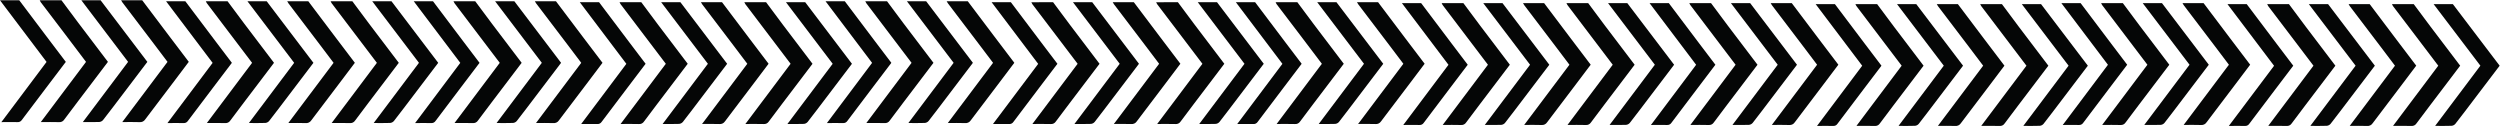 <svg width="6260" height="316" viewBox="0 0 6260 316" fill="none" xmlns="http://www.w3.org/2000/svg">
<path d="M153.955 0.714C167.968 19.519 181.861 38.373 195.994 57.082C220.56 89.621 245.269 122.04 270.243 154.913C256.398 173.168 242.77 191.232 228.973 209.32C206.21 239.346 183.303 269.301 160.805 299.495C159.465 301.618 157.561 303.331 155.305 304.445C153.048 305.56 150.527 306.032 148.017 305.811C133.307 305.356 118.597 305.668 102.156 305.668L215.392 154.937C197.1 130.725 179.001 106.871 161.045 83.065L101.915 5.355C100.968 3.888 100.163 2.334 99.512 0.714L153.955 0.714Z" fill="#050606"/>
<path d="M356.126 0.714L423.693 90.243C439.869 111.632 456.094 132.998 472.703 154.842C460.637 170.792 448.562 186.79 436.48 202.836C412.155 234.896 387.686 266.837 363.553 299.064C362.059 301.379 359.949 303.235 357.458 304.426C354.967 305.618 352.193 306.097 349.444 305.811C335.599 305.261 321.73 305.644 306.178 305.644L419.462 154.913C408.069 139.84 396.82 124.863 385.499 109.957C359.251 75.297 332.899 40.621 306.442 5.93C305.289 4.251 304.229 2.509 303.27 0.714L356.126 0.714Z" fill="#050606"/>
<path d="M251.927 0.714L368.985 154.937C347.184 183.647 325.719 212.071 304.086 240.399C288.799 260.544 273.584 280.737 257.984 300.643C255.64 303.373 252.322 305.089 248.73 305.428C235.582 305.954 222.29 305.643 207.435 305.643C245.677 254.778 283.054 205.156 320.743 154.913L203.733 0.714H251.927Z" fill="#050606"/>
<path d="M48.217 0.714L125.134 102.66C138.21 119.958 151.43 137.208 164.795 154.937L119.51 214.607C97.877 243.198 76.076 271.741 54.611 300.451C53.452 302.249 51.819 303.696 49.891 304.633C47.962 305.569 45.811 305.96 43.674 305.763C30.839 305.428 18.003 305.763 3.437 305.763L116.577 155.033L0 0.714H48.217Z" fill="#050606"/>
<path d="M569.788 3.106C583.801 21.912 597.694 40.765 611.827 59.475C636.393 92.013 661.102 124.432 686.076 157.306C672.231 175.561 658.507 193.625 644.806 211.712C622.043 241.739 599.136 271.693 576.638 301.887C575.298 304.01 573.394 305.723 571.138 306.838C568.881 307.952 566.36 308.425 563.851 308.204C549.14 307.749 534.43 308.06 517.989 308.06L631.225 157.33C612.885 133.093 594.834 109.24 576.758 85.553C557.096 59.571 537.426 33.635 517.748 7.748C516.801 6.28 515.996 4.726 515.345 3.106H569.788Z" fill="#050606"/>
<path d="M771.958 3.106L839.525 92.635C855.701 114.024 871.926 135.39 888.535 157.234C876.469 173.184 864.394 189.182 852.312 205.228C827.987 237.288 803.518 269.228 779.385 301.456C777.891 303.77 775.781 305.627 773.29 306.818C770.799 308.009 768.025 308.489 765.276 308.203C751.431 307.652 737.562 308.035 722.01 308.035L835.294 157.305C823.901 142.232 812.652 127.255 801.331 112.35C775.083 77.69 748.731 43.014 722.274 8.322C721.121 6.643 720.062 4.902 719.102 3.106H771.958Z" fill="#050606"/>
<path d="M667.76 3.106L784.818 157.33C763.017 186.041 741.552 214.464 719.919 242.792C704.632 262.937 689.417 283.13 673.817 303.036C671.473 305.767 668.155 307.483 664.563 307.821C651.415 308.348 638.123 308.037 623.268 308.037C661.51 257.171 698.887 207.55 736.576 157.306L619.566 3.106H667.76Z" fill="#050606"/>
<path d="M882.262 3.106C896.275 21.912 910.169 40.765 924.302 59.475C948.867 92.013 973.577 124.432 998.551 157.306C984.706 175.561 970.981 193.625 957.28 211.712C934.518 241.739 911.611 271.693 889.113 301.887C887.772 304.01 885.869 305.723 883.612 306.838C881.356 307.952 878.834 308.425 876.325 308.204C861.615 307.749 846.904 308.06 830.463 308.06L943.7 157.33C925.36 133.093 907.308 109.24 889.233 85.553C869.571 59.571 849.901 33.635 830.223 7.748C829.275 6.28 828.471 4.726 827.819 3.106H882.262Z" fill="#050606"/>
<path d="M980.234 3.106L1097.29 157.33C1075.49 186.041 1054.03 214.464 1032.39 242.792C1017.11 262.937 1001.89 283.13 986.291 303.036C983.948 305.767 980.629 307.483 977.037 307.821C963.889 308.348 950.597 308.037 935.743 308.037C973.985 257.171 1011.36 207.55 1049.05 157.306L932.041 3.106H980.234Z" fill="#050606"/>
<path d="M464.049 3.106L540.966 105.053C554.042 122.351 567.166 139.601 580.627 157.329L535.342 216.999C513.709 245.59 491.908 274.133 470.443 302.844C469.284 304.642 467.652 306.088 465.723 307.025C463.794 307.962 461.643 308.353 459.506 308.155C446.671 307.82 433.835 308.155 419.269 308.155L532.409 157.425L415.832 3.106H464.049Z" fill="#050606"/>
<path d="M1189.93 3.106C1203.94 21.912 1217.84 40.765 1231.97 59.475C1256.54 92.013 1281.25 124.432 1306.22 157.306C1292.37 175.561 1278.65 193.625 1264.95 211.712C1242.19 241.739 1219.28 271.693 1196.78 301.887C1195.44 304.01 1193.54 305.723 1191.28 306.838C1189.02 307.952 1186.5 308.425 1183.99 308.204C1169.28 307.749 1154.57 308.06 1138.13 308.06L1251.37 157.33C1233.03 133.093 1214.98 109.24 1196.9 85.553C1177.24 59.571 1157.57 33.635 1137.89 7.748C1136.94 6.28 1136.14 4.726 1135.49 3.106H1189.93Z" fill="#050606"/>
<path d="M1392.1 3.106L1459.67 92.635C1475.85 114.024 1492.07 135.39 1508.68 157.234C1496.61 173.184 1484.54 189.182 1472.46 205.228C1448.13 237.288 1423.66 269.228 1399.53 301.456C1398.04 303.77 1395.93 305.627 1393.43 306.818C1390.94 308.009 1388.17 308.489 1385.42 308.203C1371.57 307.652 1357.71 308.035 1342.15 308.035L1455.44 157.305C1444.04 142.232 1432.8 127.255 1421.47 112.35C1395.23 77.69 1368.87 43.014 1342.42 8.322C1341.26 6.643 1340.21 4.902 1339.25 3.106H1392.1Z" fill="#050606"/>
<path d="M1287.9 3.106L1404.96 157.33C1383.16 186.041 1361.69 214.464 1340.06 242.792C1324.77 262.937 1309.56 283.13 1293.96 303.036C1291.62 305.767 1288.3 307.483 1284.71 307.821C1271.56 308.348 1258.27 308.037 1243.41 308.037C1281.65 257.171 1319.03 207.55 1356.72 157.306L1239.71 3.106H1287.9Z" fill="#050606"/>
<path d="M1084.19 3.106L1161.11 105.053C1174.19 122.351 1187.31 139.601 1200.77 157.329L1155.49 216.999C1133.85 245.59 1112.05 274.133 1090.59 302.844C1089.43 304.642 1087.8 306.088 1085.87 307.025C1083.94 307.962 1081.79 308.353 1079.65 308.155C1066.81 307.82 1053.98 308.155 1039.41 308.155L1152.55 157.425L1035.98 3.106H1084.19Z" fill="#050606"/>
<path d="M1605.76 5.499C1619.78 24.304 1633.67 43.157 1647.8 61.867C1672.37 94.406 1697.08 126.825 1722.05 159.698C1708.21 177.953 1694.48 196.017 1680.78 214.104C1658.02 244.131 1635.11 274.085 1612.61 304.279C1611.27 306.402 1609.37 308.115 1607.11 309.229C1604.86 310.344 1602.34 310.817 1599.83 310.595C1585.12 310.141 1570.41 310.452 1553.96 310.452L1667.2 159.722C1648.86 135.486 1630.81 111.632 1612.73 87.946C1593.07 61.963 1573.4 36.028 1553.72 10.14C1552.78 8.673 1551.97 7.119 1551.32 5.499H1605.76Z" fill="#050606"/>
<path d="M1807.93 5.499L1875.5 95.028C1891.68 116.417 1907.9 137.782 1924.51 159.626C1912.44 175.577 1900.37 191.575 1888.29 207.621C1863.96 239.681 1839.49 271.621 1815.36 303.848C1813.87 306.163 1811.76 308.019 1809.27 309.211C1806.77 310.402 1804 310.881 1801.25 310.595C1787.41 310.045 1773.54 310.428 1757.99 310.428L1871.27 159.698C1859.88 144.625 1848.63 129.648 1837.31 114.742C1811.06 80.082 1784.71 45.407 1758.25 10.715C1757.1 9.036 1756.04 7.295 1755.08 5.499H1807.93Z" fill="#050606"/>
<path d="M1703.74 5.499L1820.79 159.722C1798.99 188.432 1777.53 216.855 1755.89 245.183C1740.61 265.328 1725.39 285.521 1709.79 305.427C1707.45 308.157 1704.13 309.874 1700.54 310.212C1687.39 310.738 1674.1 310.427 1659.24 310.427C1697.49 259.562 1734.86 209.941 1772.55 159.698L1655.54 5.499H1703.74Z" fill="#050606"/>
<path d="M1918.24 5.499C1932.25 24.304 1946.15 43.157 1960.28 61.867C1984.84 94.406 2009.55 126.825 2034.53 159.698C2020.68 177.953 2006.96 196.017 1993.26 214.104C1970.49 244.131 1947.59 274.085 1925.09 304.279C1923.75 306.402 1921.85 308.115 1919.59 309.229C1917.33 310.344 1914.81 310.817 1912.3 310.595C1897.59 310.141 1882.88 310.452 1866.44 310.452L1979.68 159.722C1961.34 135.486 1943.28 111.632 1925.21 87.946C1905.55 61.963 1885.88 36.028 1866.2 10.14C1865.25 8.673 1864.45 7.119 1863.8 5.499H1918.24Z" fill="#050606"/>
<path d="M2016.21 5.499L2133.27 159.722C2111.47 188.432 2090 216.855 2068.37 245.183C2053.08 265.328 2037.87 285.521 2022.27 305.427C2019.92 308.157 2016.61 309.874 2013.01 310.212C1999.87 310.738 1986.57 310.427 1971.72 310.427C2009.96 259.562 2047.34 209.941 2085.03 159.698L1968.02 5.499H2016.21Z" fill="#050606"/>
<path d="M1500.03 5.499L1576.94 107.445C1590.02 124.743 1603.14 141.993 1616.6 159.722L1571.32 219.392C1549.69 247.983 1527.88 276.526 1506.42 305.236C1505.26 307.034 1503.63 308.481 1501.7 309.418C1499.77 310.354 1497.62 310.745 1495.48 310.548C1482.65 310.213 1469.81 310.548 1455.25 310.548L1568.39 159.818L1451.81 5.499H1500.03Z" fill="#050606"/>
<path d="M2221.1 3.106C2235.11 21.912 2249.01 40.765 2263.14 59.475C2287.7 92.013 2312.41 124.432 2337.39 157.306C2323.54 175.561 2309.82 193.625 2296.12 211.712C2273.35 241.739 2250.45 271.693 2227.95 301.887C2226.61 304.01 2224.71 305.723 2222.45 306.838C2220.19 307.952 2217.67 308.425 2215.16 308.204C2200.45 307.749 2185.74 308.06 2169.3 308.06L2282.54 157.33C2264.2 133.093 2246.15 109.24 2228.07 85.553C2208.41 59.571 2188.74 33.635 2169.06 7.748C2168.11 6.28 2167.31 4.726 2166.66 3.106H2221.1Z" fill="#050606"/>
<path d="M2423.27 3.106L2490.84 92.635C2507.01 114.024 2523.24 135.39 2539.85 157.234C2527.78 173.184 2515.71 189.182 2503.62 205.228C2479.3 237.288 2454.83 269.228 2430.7 301.456C2429.2 303.77 2427.09 305.627 2424.6 306.818C2422.11 308.009 2419.34 308.489 2416.59 308.203C2402.74 307.652 2388.87 308.035 2373.32 308.035L2486.61 157.305C2475.21 142.232 2463.96 127.255 2452.64 112.35C2426.39 77.69 2400.04 43.014 2373.59 8.322C2372.43 6.643 2371.37 4.902 2370.41 3.106H2423.27Z" fill="#050606"/>
<path d="M2319.07 3.106L2436.13 157.33C2414.33 186.041 2392.86 214.464 2371.23 242.792C2355.94 262.937 2340.73 283.13 2325.13 303.036C2322.78 305.767 2319.47 307.483 2315.87 307.821C2302.73 308.348 2289.43 308.037 2274.58 308.037C2312.82 257.171 2350.2 207.55 2387.89 157.306L2270.88 3.106H2319.07Z" fill="#050606"/>
<path d="M2115.36 3.106L2192.28 105.053C2205.35 122.351 2218.48 139.601 2231.94 157.329L2186.65 216.999C2165.02 245.59 2143.22 274.133 2121.76 302.844C2120.6 304.642 2118.96 306.088 2117.04 307.025C2115.11 307.962 2112.96 308.353 2110.82 308.155C2097.98 307.82 2085.15 308.155 2070.58 308.155L2183.72 157.425L2067.14 3.106H2115.36Z" fill="#050606"/>
<path d="M2636.93 5.499C2650.94 24.304 2664.84 43.157 2678.97 61.867C2703.54 94.406 2728.25 126.825 2753.22 159.698C2739.37 177.953 2725.65 196.017 2711.95 214.104C2689.19 244.131 2666.28 274.085 2643.78 304.279C2642.44 306.402 2640.54 308.115 2638.28 309.229C2636.03 310.344 2633.5 310.817 2630.99 310.595C2616.28 310.141 2601.57 310.452 2585.13 310.452L2698.37 159.722C2680.03 135.486 2661.98 111.632 2643.9 87.946C2624.24 62.027 2604.57 36.139 2584.89 10.284C2583.94 8.816 2583.14 7.262 2582.49 5.643L2636.93 5.499Z" fill="#050606"/>
<path d="M2839.1 5.499L2906.67 95.028C2922.85 116.417 2939.07 137.782 2955.68 159.626C2943.61 175.577 2931.54 191.575 2919.46 207.621C2895.13 239.681 2870.66 271.621 2846.53 303.848C2845.04 306.163 2842.93 308.019 2840.43 309.211C2837.94 310.402 2835.17 310.881 2832.42 310.595C2818.58 310.045 2804.71 310.428 2789.15 310.428L2902.44 159.698C2891.05 144.625 2879.8 129.648 2868.48 114.742C2842.23 80.082 2815.88 45.407 2789.42 10.715C2788.27 9.036 2787.21 7.295 2786.25 5.499H2839.1Z" fill="#050606"/>
<path d="M2734.9 5.499L2851.96 159.722C2830.16 188.432 2808.7 216.855 2787.06 245.183C2771.78 265.328 2756.56 285.521 2740.96 305.427C2738.62 308.157 2735.3 309.874 2731.71 310.212C2718.56 310.738 2705.27 310.427 2690.41 310.427C2728.65 259.562 2766.03 209.941 2803.72 159.698L2686.71 5.499H2734.9Z" fill="#050606"/>
<path d="M2949.41 5.499C2963.42 24.304 2977.31 43.157 2991.45 61.867C3016.01 94.406 3040.72 126.825 3065.7 159.698C3051.85 177.953 3038.13 196.017 3024.42 214.104C3001.66 244.131 2978.76 274.085 2956.26 304.279C2954.92 306.402 2953.01 308.115 2950.76 309.229C2948.5 310.344 2945.98 310.817 2943.47 310.595C2928.76 310.141 2914.05 310.452 2897.61 310.452L3010.84 159.722C2992.5 135.486 2974.45 111.632 2956.38 87.946C2936.72 62.027 2917.05 36.139 2897.37 10.284C2896.42 8.816 2895.62 7.262 2894.96 5.643L2949.41 5.499Z" fill="#050606"/>
<path d="M3047.38 5.499L3164.44 159.722C3142.64 188.432 3121.17 216.855 3099.54 245.183C3084.25 265.328 3069.04 285.521 3053.44 305.427C3051.09 308.157 3047.77 309.874 3044.18 310.212C3031.03 310.738 3017.74 310.427 3002.89 310.427C3041.13 259.562 3078.51 209.941 3116.2 159.698L2999.19 5.499H3047.38Z" fill="#050606"/>
<path d="M2531.19 5.499L2608.11 107.445C2621.19 124.743 2634.31 141.993 2647.77 159.722L2602.49 219.392C2580.85 247.983 2559.05 276.526 2537.59 305.236C2536.43 307.034 2534.8 308.481 2532.87 309.418C2530.94 310.354 2528.79 310.745 2526.65 310.548C2513.82 310.213 2500.98 310.548 2486.41 310.548L2599.6 159.937L2482.98 5.499H2531.19Z" fill="#050606"/>
<path d="M3248.52 5.499C3262.53 24.304 3276.42 43.157 3290.56 61.867C3315.12 94.406 3339.83 126.825 3364.81 159.698C3350.96 177.953 3337.33 196.017 3323.54 214.104C3300.77 244.131 3277.87 274.085 3255.37 304.279C3254.03 306.402 3252.12 308.115 3249.87 309.229C3247.61 310.344 3245.09 310.817 3242.58 310.595C3227.87 310.141 3213.16 310.452 3196.72 310.452L3309.95 159.722C3291.66 135.509 3273.56 111.656 3255.61 87.946C3235.85 62.027 3216.14 36.123 3196.48 10.236C3195.53 8.769 3194.73 7.214 3194.07 5.595L3248.52 5.499Z" fill="#050606"/>
<path d="M3450.69 5.499L3518.26 95.028C3534.43 116.417 3550.66 137.782 3567.27 159.626C3555.2 175.577 3543.13 191.575 3531.04 207.621C3506.72 239.681 3482.25 271.621 3458.12 303.848C3456.62 306.163 3454.51 308.019 3452.02 309.211C3449.53 310.402 3446.75 310.881 3444.01 310.595C3430.16 310.045 3416.29 310.428 3400.74 310.428L3514.02 159.698C3502.63 144.625 3491.38 129.648 3480.06 114.742C3453.81 80.082 3427.46 45.407 3401.01 10.715C3399.85 9.036 3398.79 7.295 3397.83 5.499H3450.69Z" fill="#050606"/>
<path d="M3346.49 5.499L3463.67 159.722C3441.87 188.432 3420.4 216.855 3398.77 245.183C3383.48 265.328 3368.27 285.521 3352.67 305.427C3350.32 308.153 3347 309.869 3343.41 310.212C3330.26 310.738 3316.97 310.427 3302.12 310.427C3340.36 259.562 3377.74 209.941 3415.43 159.698L3298.3 5.499H3346.49Z" fill="#050606"/>
<path d="M3142.78 5.499L3219.7 107.445C3232.77 124.743 3245.9 141.993 3259.36 159.722L3214.07 219.392C3192.44 247.983 3170.64 276.526 3149.17 305.236C3148.01 307.033 3146.38 308.478 3144.45 309.414C3142.52 310.351 3140.37 310.743 3138.24 310.548C3125.4 310.213 3112.57 310.548 3098 310.548L3211.14 159.818L3094.56 5.499H3142.78Z" fill="#050606"/>
<path d="M3664.35 7.892C3678.36 26.697 3692.26 45.55 3706.39 64.26C3730.96 96.798 3755.66 129.217 3780.64 162.091C3766.79 180.346 3753.07 198.409 3739.37 216.497C3716.61 246.523 3693.7 276.478 3671.2 306.672C3669.86 308.794 3667.96 310.508 3665.7 311.622C3663.44 312.737 3660.92 313.209 3658.41 312.988C3643.7 312.533 3628.99 312.844 3612.55 312.844L3725.79 162.114C3707.45 137.878 3689.4 114.025 3671.32 90.338C3651.66 64.356 3631.99 38.42 3612.31 12.533C3611.36 11.066 3610.56 9.511 3609.91 7.892H3664.35Z" fill="#050606"/>
<path d="M3866.52 7.892C3888.95 37.734 3911.48 67.577 3934.09 97.42C3950.26 118.81 3966.49 140.175 3983.1 162.019C3971.03 177.969 3958.96 193.967 3946.87 210.013C3922.55 242.073 3898.08 274.013 3873.95 306.241C3872.45 308.556 3870.34 310.412 3867.85 311.603C3865.36 312.794 3862.59 313.274 3859.84 312.988C3845.99 312.438 3832.12 312.82 3816.57 312.82L3929.86 162.091C3918.46 147.018 3907.21 132.04 3895.89 117.135C3869.65 82.475 3843.29 47.799 3816.84 13.107C3815.68 11.428 3814.62 9.687 3813.66 7.892H3866.52Z" fill="#050606"/>
<path d="M3762.32 7.892L3879.5 162.115C3857.7 190.825 3836.23 219.249 3814.6 247.576C3799.31 267.721 3784.1 287.915 3768.5 307.82C3766.15 310.547 3762.84 312.262 3759.25 312.606C3746.1 313.132 3732.81 312.821 3717.95 312.821C3756.19 261.955 3793.57 212.334 3831.26 162.091L3714.13 7.892H3762.32Z" fill="#050606"/>
<path d="M3976.83 7.892C3990.84 26.697 4004.73 45.55 4018.87 64.26C4043.43 96.798 4068.14 129.217 4093.11 162.091C4079.27 180.346 4065.54 198.409 4051.84 216.497C4029.08 246.523 4006.17 276.478 3983.68 306.672C3982.34 308.794 3980.43 310.508 3978.18 311.622C3975.92 312.737 3973.4 313.209 3970.89 312.988C3956.18 312.533 3941.47 312.844 3925.03 312.844L4038.26 162.114C4019.92 137.878 4001.87 114.025 3983.8 90.338C3964.13 64.356 3944.46 38.42 3924.79 12.533C3923.84 11.066 3923.03 9.511 3922.38 7.892H3976.83Z" fill="#050606"/>
<path d="M4074.8 7.892L4191.98 162.115C4170.17 190.825 4148.71 219.249 4127.08 247.576C4111.79 267.721 4096.57 287.915 4080.97 307.82C4078.63 310.547 4075.31 312.262 4071.72 312.606C4058.57 313.132 4045.28 312.821 4030.43 312.821C4068.67 261.955 4106.04 212.334 4143.73 162.091L4026.6 7.892H4074.8Z" fill="#050606"/>
<path d="M3558.61 7.892L3635.53 109.837C3648.61 127.135 3661.73 144.386 3675.19 162.114L3629.91 221.784C3608.27 250.375 3586.47 278.918 3565.01 307.628C3563.85 309.424 3562.21 310.869 3560.28 311.806C3558.36 312.742 3556.21 313.135 3554.07 312.94C3541.23 312.605 3528.4 312.94 3513.83 312.94L3626.97 162.21L3510.4 7.892H3558.61Z" fill="#050606"/>
<path d="M4284.49 7.892C4298.51 26.697 4312.4 45.55 4326.53 64.26C4351.1 96.798 4375.81 129.217 4400.78 162.091C4386.94 180.346 4373.21 198.409 4359.51 216.497C4336.75 246.523 4313.84 276.478 4291.34 306.672C4290 308.794 4288.1 310.508 4285.84 311.622C4283.59 312.737 4281.06 313.209 4278.56 312.988C4263.85 312.533 4249.13 312.844 4232.69 312.844L4345.93 162.114C4327.59 137.878 4309.54 114.025 4291.46 90.338C4271.8 64.356 4252.13 38.42 4232.45 12.533C4231.51 11.066 4230.7 9.511 4230.05 7.892H4284.49Z" fill="#050606"/>
<path d="M4486.66 7.892C4509.1 37.734 4531.62 67.577 4554.23 97.42C4570.41 118.81 4586.63 140.175 4603.24 162.019C4591.18 177.969 4579.1 193.967 4567.02 210.013C4542.69 242.073 4518.22 274.013 4494.09 306.241C4492.6 308.556 4490.49 310.412 4488 311.603C4485.5 312.794 4482.73 313.274 4479.98 312.988C4466.14 312.438 4452.27 312.82 4436.72 312.82L4550 162.091C4538.61 147.018 4527.36 132.04 4516.04 117.135C4489.79 82.475 4463.44 47.799 4436.98 13.107C4435.83 11.428 4434.77 9.687 4433.81 7.892H4486.66Z" fill="#050606"/>
<path d="M4382.47 7.892L4499.64 162.115C4477.84 190.825 4456.38 219.249 4434.74 247.576C4419.46 267.721 4404.24 287.915 4388.64 307.82C4386.3 310.547 4382.98 312.262 4379.39 312.606C4366.24 313.132 4352.95 312.821 4338.09 312.821C4376.34 261.955 4413.71 212.334 4451.4 162.091L4334.27 7.892H4382.47Z" fill="#050606"/>
<path d="M4178.76 7.892L4255.67 109.837C4268.75 127.135 4281.87 144.386 4295.33 162.114L4250.05 221.784C4228.42 250.375 4206.61 278.918 4185.15 307.628C4183.99 309.424 4182.36 310.869 4180.43 311.806C4178.5 312.742 4176.35 313.135 4174.21 312.94C4161.38 312.605 4148.54 312.94 4133.98 312.94L4247.12 162.21L4130.54 7.892H4178.76Z" fill="#050606"/>
<path d="M4700.33 10.284C4714.34 29.09 4728.23 47.943 4742.37 66.653C4766.93 99.191 4791.64 131.61 4816.61 164.484C4802.77 182.739 4789.04 200.802 4775.34 218.89C4752.58 248.917 4729.67 278.871 4707.18 309.065C4705.84 311.188 4703.93 312.901 4701.68 314.016C4699.42 315.13 4696.9 315.603 4694.39 315.381C4679.68 314.927 4664.97 315.238 4648.53 315.238L4761.76 164.508C4743.42 140.271 4725.37 116.417 4707.3 92.731C4687.63 66.748 4667.96 40.813 4648.29 14.926C4647.34 13.458 4646.53 11.904 4645.88 10.284H4700.33Z" fill="#050606"/>
<path d="M4902.5 10.284C4924.93 40.111 4947.45 69.954 4970.06 99.813C4986.24 121.202 5002.46 142.568 5019.07 164.411C5007.01 180.362 4994.93 196.36 4982.85 212.406C4958.53 244.466 4934.06 276.406 4909.92 308.634C4908.43 310.948 4906.32 312.804 4903.83 313.996C4901.34 315.187 4898.56 315.666 4895.81 315.381C4881.97 314.83 4868.1 315.213 4852.55 315.213L4965.83 164.483C4954.44 149.41 4943.19 134.433 4931.87 119.527C4905.62 84.868 4879.27 50.192 4852.81 15.5C4851.66 13.821 4850.6 12.08 4849.64 10.284H4902.5Z" fill="#050606"/>
<path d="M4798.3 10.284L4915.48 164.507C4893.67 193.217 4872.21 221.641 4850.58 249.968C4835.29 270.113 4820.07 290.306 4804.47 310.212C4802.13 312.939 4798.81 314.654 4795.22 314.997C4782.07 315.523 4768.78 315.212 4753.93 315.212C4792.17 264.347 4829.54 214.726 4867.23 164.483L4750.1 10.284H4798.3Z" fill="#050606"/>
<path d="M5012.8 10.284C5026.81 29.09 5040.71 47.943 5054.84 66.653C5079.41 99.191 5104.12 131.61 5129.09 164.484C5115.25 182.739 5101.52 200.802 5087.82 218.89C5065.06 248.917 5042.15 278.871 5019.65 309.065C5018.31 311.188 5016.41 312.901 5014.15 314.016C5011.89 315.13 5009.37 315.603 5006.86 315.381C4992.15 314.927 4977.44 315.238 4961 315.238L5074.24 164.508C5055.9 140.271 5037.85 116.417 5019.77 92.731C5000.11 66.748 4980.44 40.813 4960.76 14.926C4959.81 13.458 4959.01 11.904 4958.36 10.284H5012.8Z" fill="#050606"/>
<path d="M5110.77 10.284L5227.95 164.507C5206.15 193.217 5184.69 221.641 5163.05 249.968C5147.77 270.113 5132.55 290.306 5116.95 310.212C5114.6 312.939 5111.29 314.654 5107.7 314.997C5094.55 315.523 5081.26 315.212 5066.4 315.212C5104.64 264.347 5142.02 214.726 5179.71 164.483L5062.58 10.284H5110.77Z" fill="#050606"/>
<path d="M4594.59 10.284L4671.51 112.23C4684.58 129.528 4697.71 146.778 4711.17 164.507L4665.88 224.177C4644.25 252.767 4622.45 281.31 4600.98 310.021C4599.82 311.817 4598.19 313.262 4596.26 314.198C4594.33 315.135 4592.18 315.527 4590.05 315.332C4577.21 314.997 4564.37 315.332 4549.81 315.332L4662.95 164.603L4546.37 10.284H4594.59Z" fill="#050606"/>
<path d="M5315.66 7.892C5329.67 26.697 5343.57 45.55 5357.7 64.26C5382.27 96.798 5406.98 129.217 5431.95 162.091C5418.11 180.346 5404.38 198.409 5390.68 216.497C5367.92 246.523 5345.01 276.478 5322.51 306.672C5321.17 308.794 5319.27 310.508 5317.01 311.622C5314.76 312.737 5312.23 313.209 5309.72 312.988C5295.01 312.533 5280.3 312.844 5263.86 312.844L5377.1 162.114C5358.76 137.878 5340.71 114.025 5322.63 90.338C5302.97 64.356 5283.3 38.42 5263.62 12.533C5262.67 11.066 5261.87 9.511 5261.22 7.892H5315.66Z" fill="#050606"/>
<path d="M5517.83 7.892C5540.27 37.734 5562.79 67.577 5585.4 97.42C5601.58 118.81 5617.8 140.175 5634.41 162.019C5622.34 177.969 5610.27 193.967 5598.19 210.013C5573.86 242.073 5549.39 274.013 5525.26 306.241C5523.77 308.556 5521.66 310.412 5519.16 311.603C5516.67 312.794 5513.9 313.274 5511.15 312.988C5497.31 312.438 5483.44 312.82 5467.88 312.82L5581.17 162.091C5569.78 147.018 5558.53 132.04 5547.21 117.135C5520.96 82.475 5494.6 47.799 5468.15 13.107C5466.99 11.428 5465.94 9.687 5464.98 7.892H5517.83Z" fill="#050606"/>
<path d="M5413.63 7.892L5530.81 162.115C5509.01 190.825 5487.55 219.249 5465.91 247.576C5450.63 267.721 5435.41 287.915 5419.81 307.82C5417.47 310.547 5414.15 312.262 5410.56 312.606C5397.41 313.132 5384.12 312.821 5369.26 312.821C5407.51 261.955 5444.88 212.334 5482.57 162.091L5365.44 7.892H5413.63Z" fill="#050606"/>
<path d="M5209.92 7.892L5286.84 109.837C5299.92 127.135 5313.04 144.386 5326.5 162.114L5281.22 221.784C5259.58 250.375 5237.78 278.918 5216.32 307.628C5215.16 309.424 5213.52 310.869 5211.6 311.806C5209.67 312.742 5207.52 313.135 5205.38 312.94C5192.55 312.605 5179.71 312.94 5165.15 312.94L5278.28 162.21L5161.71 7.892H5209.92Z" fill="#050606"/>
<path d="M5731.49 10.284C5745.51 29.09 5759.4 47.943 5773.53 66.653C5798.1 99.191 5822.81 131.61 5847.78 164.484C5833.94 182.739 5820.21 200.802 5806.51 218.89C5783.75 248.917 5760.84 278.871 5738.34 309.065C5737 311.188 5735.1 312.901 5732.84 314.016C5730.59 315.13 5728.07 315.603 5725.56 315.381C5710.85 314.927 5696.14 315.238 5679.69 315.238L5792.93 164.508C5774.59 140.271 5756.54 116.417 5738.46 92.731L5679.45 15.069C5678.51 13.602 5677.7 12.047 5677.05 10.428L5731.49 10.284Z" fill="#050606"/>
<path d="M5933.67 10.284C5956.1 40.111 5978.62 69.954 6001.23 99.813C6017.41 121.202 6033.63 142.568 6050.24 164.411C6038.18 180.362 6026.1 196.36 6014.02 212.406C5989.69 244.466 5965.22 276.406 5941.09 308.634C5939.6 310.948 5937.49 312.804 5935 313.996C5932.51 315.187 5929.73 315.666 5926.98 315.381C5913.14 314.83 5899.27 315.213 5883.72 315.213L5997 164.483C5985.61 149.41 5974.36 134.433 5963.04 119.527C5936.79 84.868 5910.44 50.192 5883.98 15.5C5882.83 13.821 5881.77 12.08 5880.81 10.284H5933.67Z" fill="#050606"/>
<path d="M5829.47 10.284L5946.64 164.507C5924.84 193.217 5903.38 221.641 5881.75 249.968C5866.46 270.113 5851.24 290.306 5835.64 310.212C5833.3 312.939 5829.98 314.654 5826.39 314.997C5813.24 315.523 5799.95 315.212 5785.09 315.212C5823.34 264.347 5860.71 214.726 5898.4 164.483L5781.27 10.284H5829.47Z" fill="#050606"/>
<path d="M6043.97 10.284C6057.98 29.09 6071.88 47.943 6086.01 66.653C6110.57 99.191 6135.28 131.61 6160.26 164.484C6146.41 182.739 6132.69 200.802 6118.99 218.89C6096.22 248.917 6073.32 278.871 6050.82 309.065C6049.48 311.188 6047.58 312.901 6045.32 314.016C6043.06 315.13 6040.54 315.603 6038.03 315.381C6023.32 314.927 6008.61 315.238 5992.17 315.238L6105.41 164.508C6087.07 140.271 6069.01 116.417 6050.94 92.731L5991.93 15.069C5990.98 13.602 5990.18 12.047 5989.53 10.428L6043.97 10.284Z" fill="#050606"/>
<path d="M6141.94 10.284L6259.12 164.507C6237.32 193.217 6215.85 221.641 6194.22 249.968C6178.93 270.113 6163.72 290.306 6148.12 310.212C6145.77 312.939 6142.45 314.654 6138.86 314.997C6125.72 315.523 6112.42 315.212 6097.57 315.212C6135.81 264.347 6173.19 214.726 6210.88 164.483L6093.75 10.284H6141.94Z" fill="#050606"/>
<path d="M5625.76 10.284L5702.67 112.23C5715.75 129.528 5728.87 146.778 5742.33 164.507L5697.05 224.177C5675.42 252.767 5653.61 281.31 5632.15 310.021C5630.99 311.817 5629.36 313.262 5627.43 314.198C5625.5 315.135 5623.35 315.527 5621.21 315.332C5608.38 314.997 5595.54 315.332 5580.98 315.332L5694.26 164.722L5577.54 10.284H5625.76Z" fill="#050606"/>
</svg>
